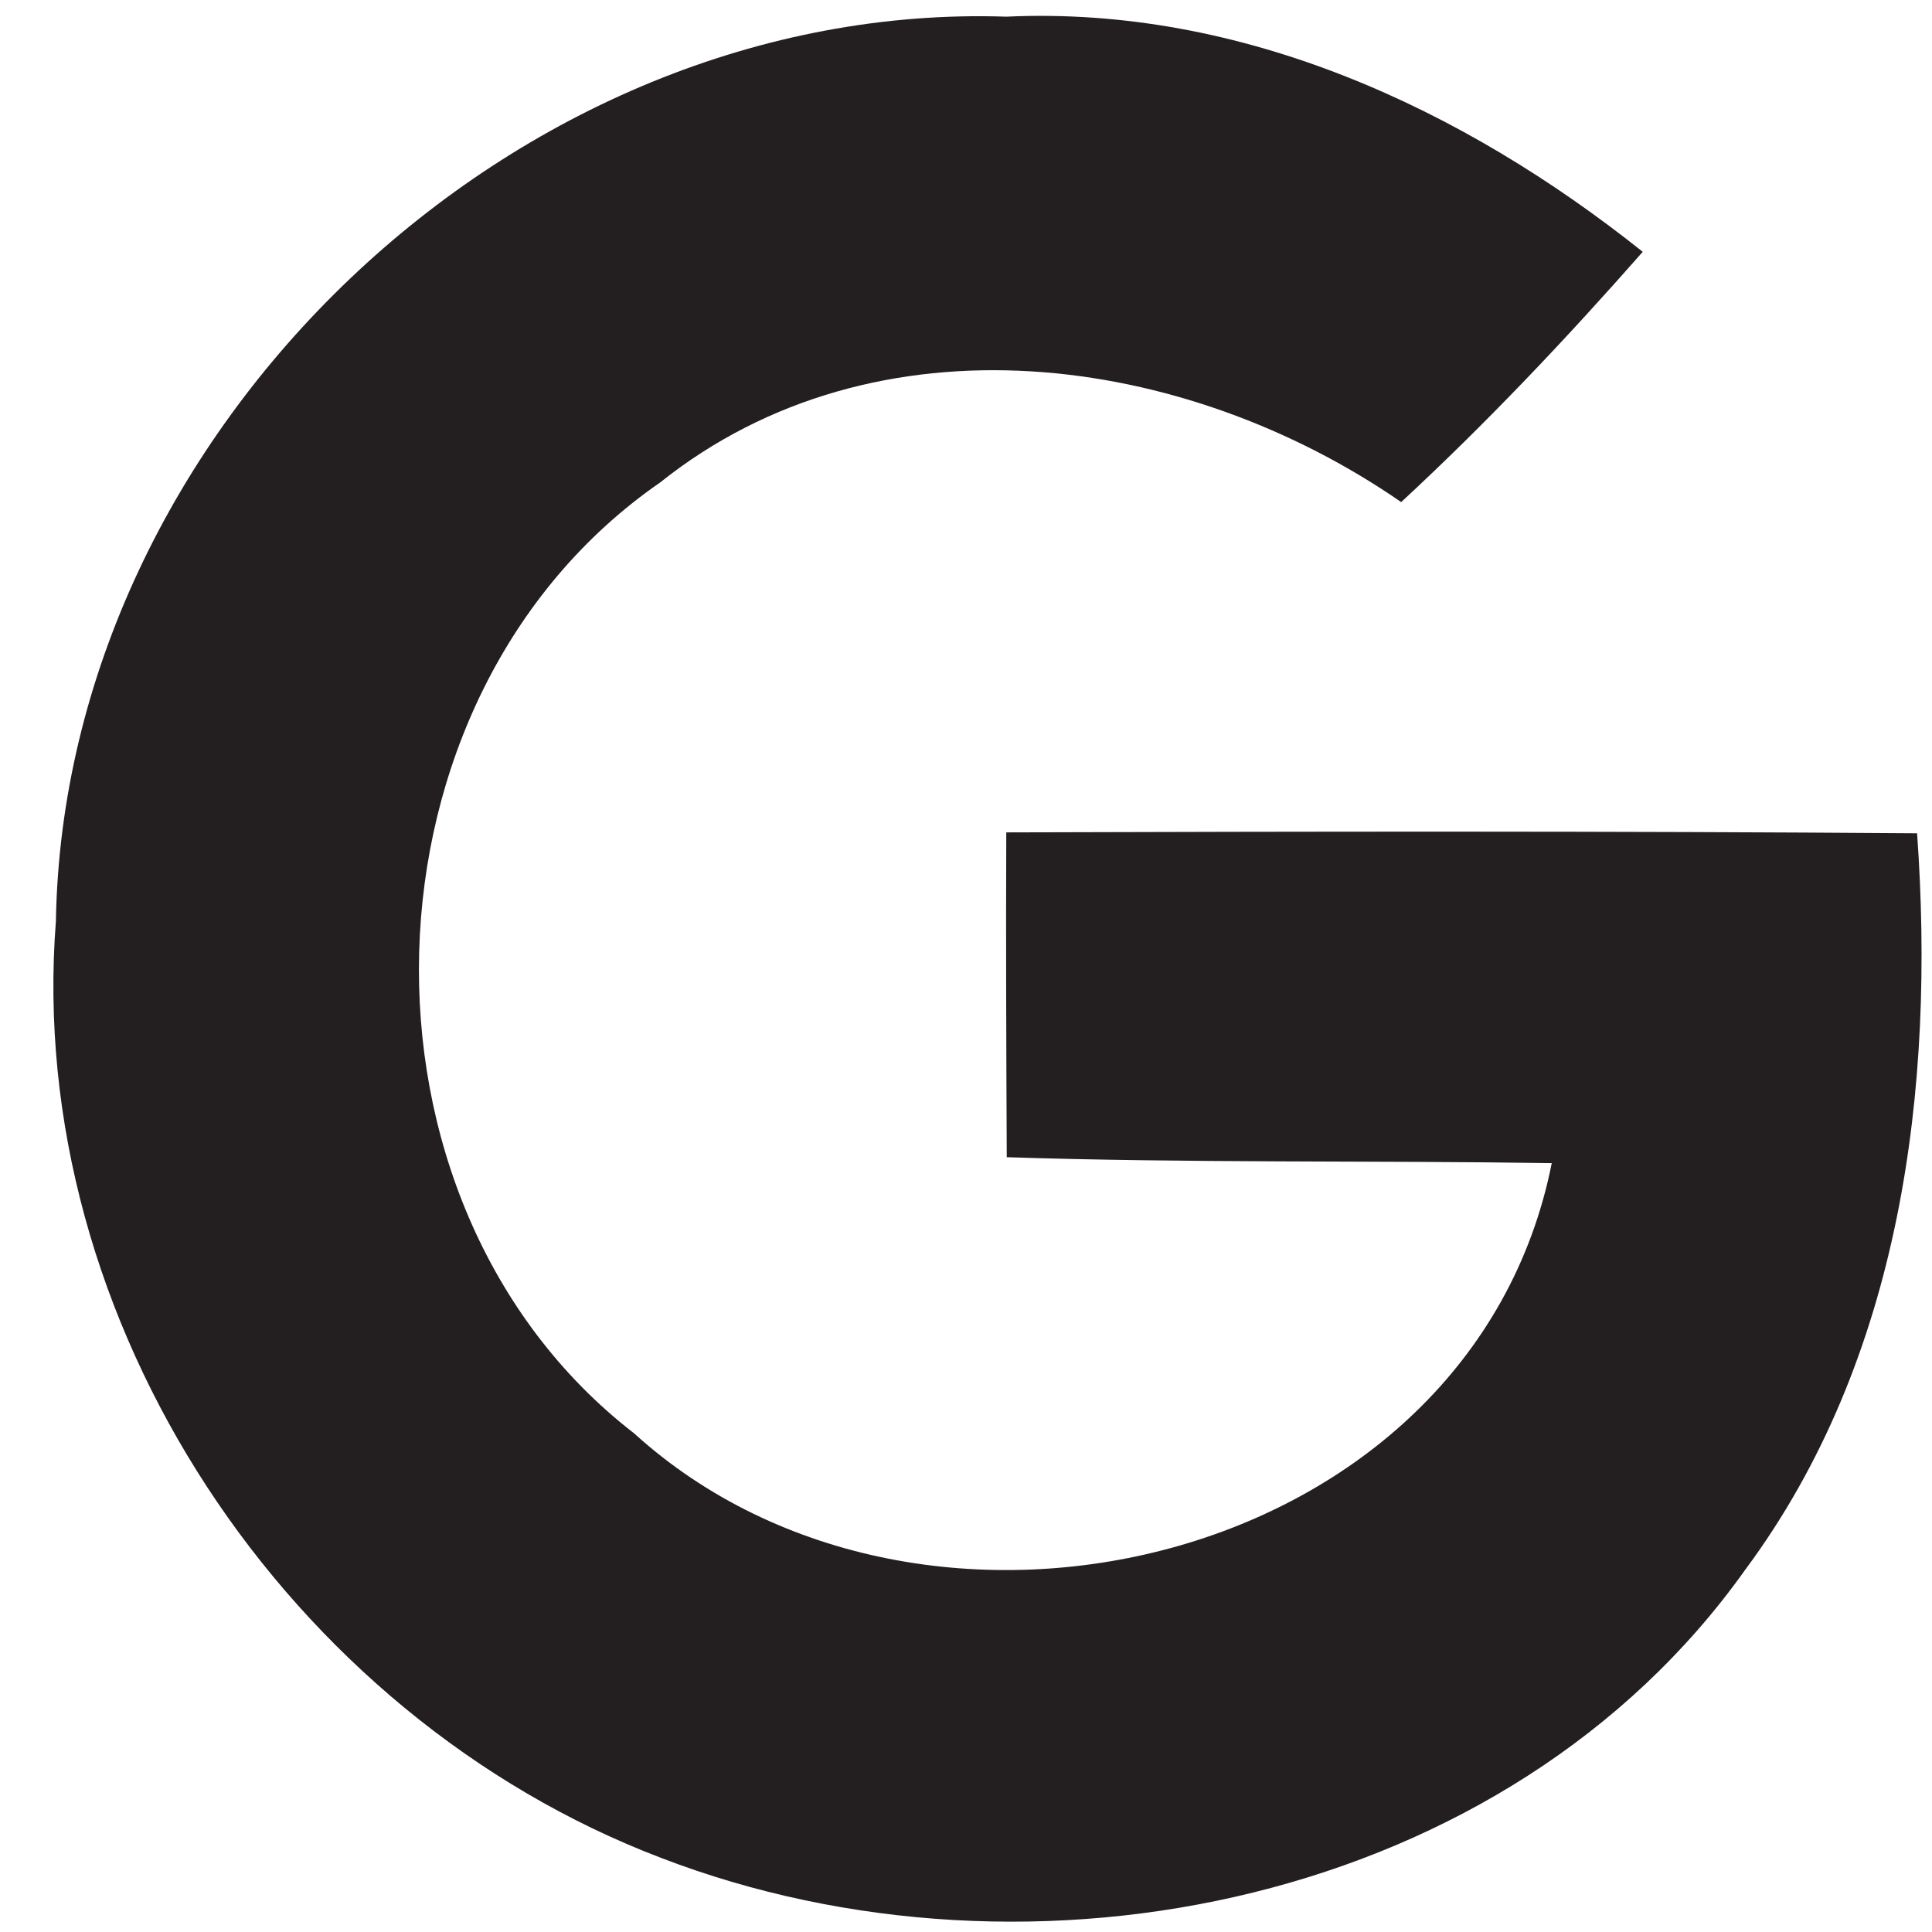 <svg width="32" height="32" viewBox="0 0 32 32" fill="none" xmlns="http://www.w3.org/2000/svg">
<path d="M16.667 13.787C16.66 15.58 16.667 17.374 16.675 19.167C19.681 19.265 22.696 19.22 25.702 19.265C24.376 25.934 15.303 28.096 10.503 23.741C5.568 19.921 5.801 11.541 10.933 7.992C14.52 5.128 19.621 5.837 23.208 8.316C24.617 7.012 25.936 5.618 27.209 4.171C24.225 1.79 20.563 0.095 16.667 0.276C8.537 0.004 1.061 7.125 0.926 15.256C0.406 21.902 4.776 28.421 10.948 30.772C17.097 33.138 24.979 31.525 28.905 26.002C31.497 22.513 32.055 18.022 31.753 13.802C26.72 13.764 21.693 13.772 16.667 13.787Z" fill="#231F20"/>
</svg>
